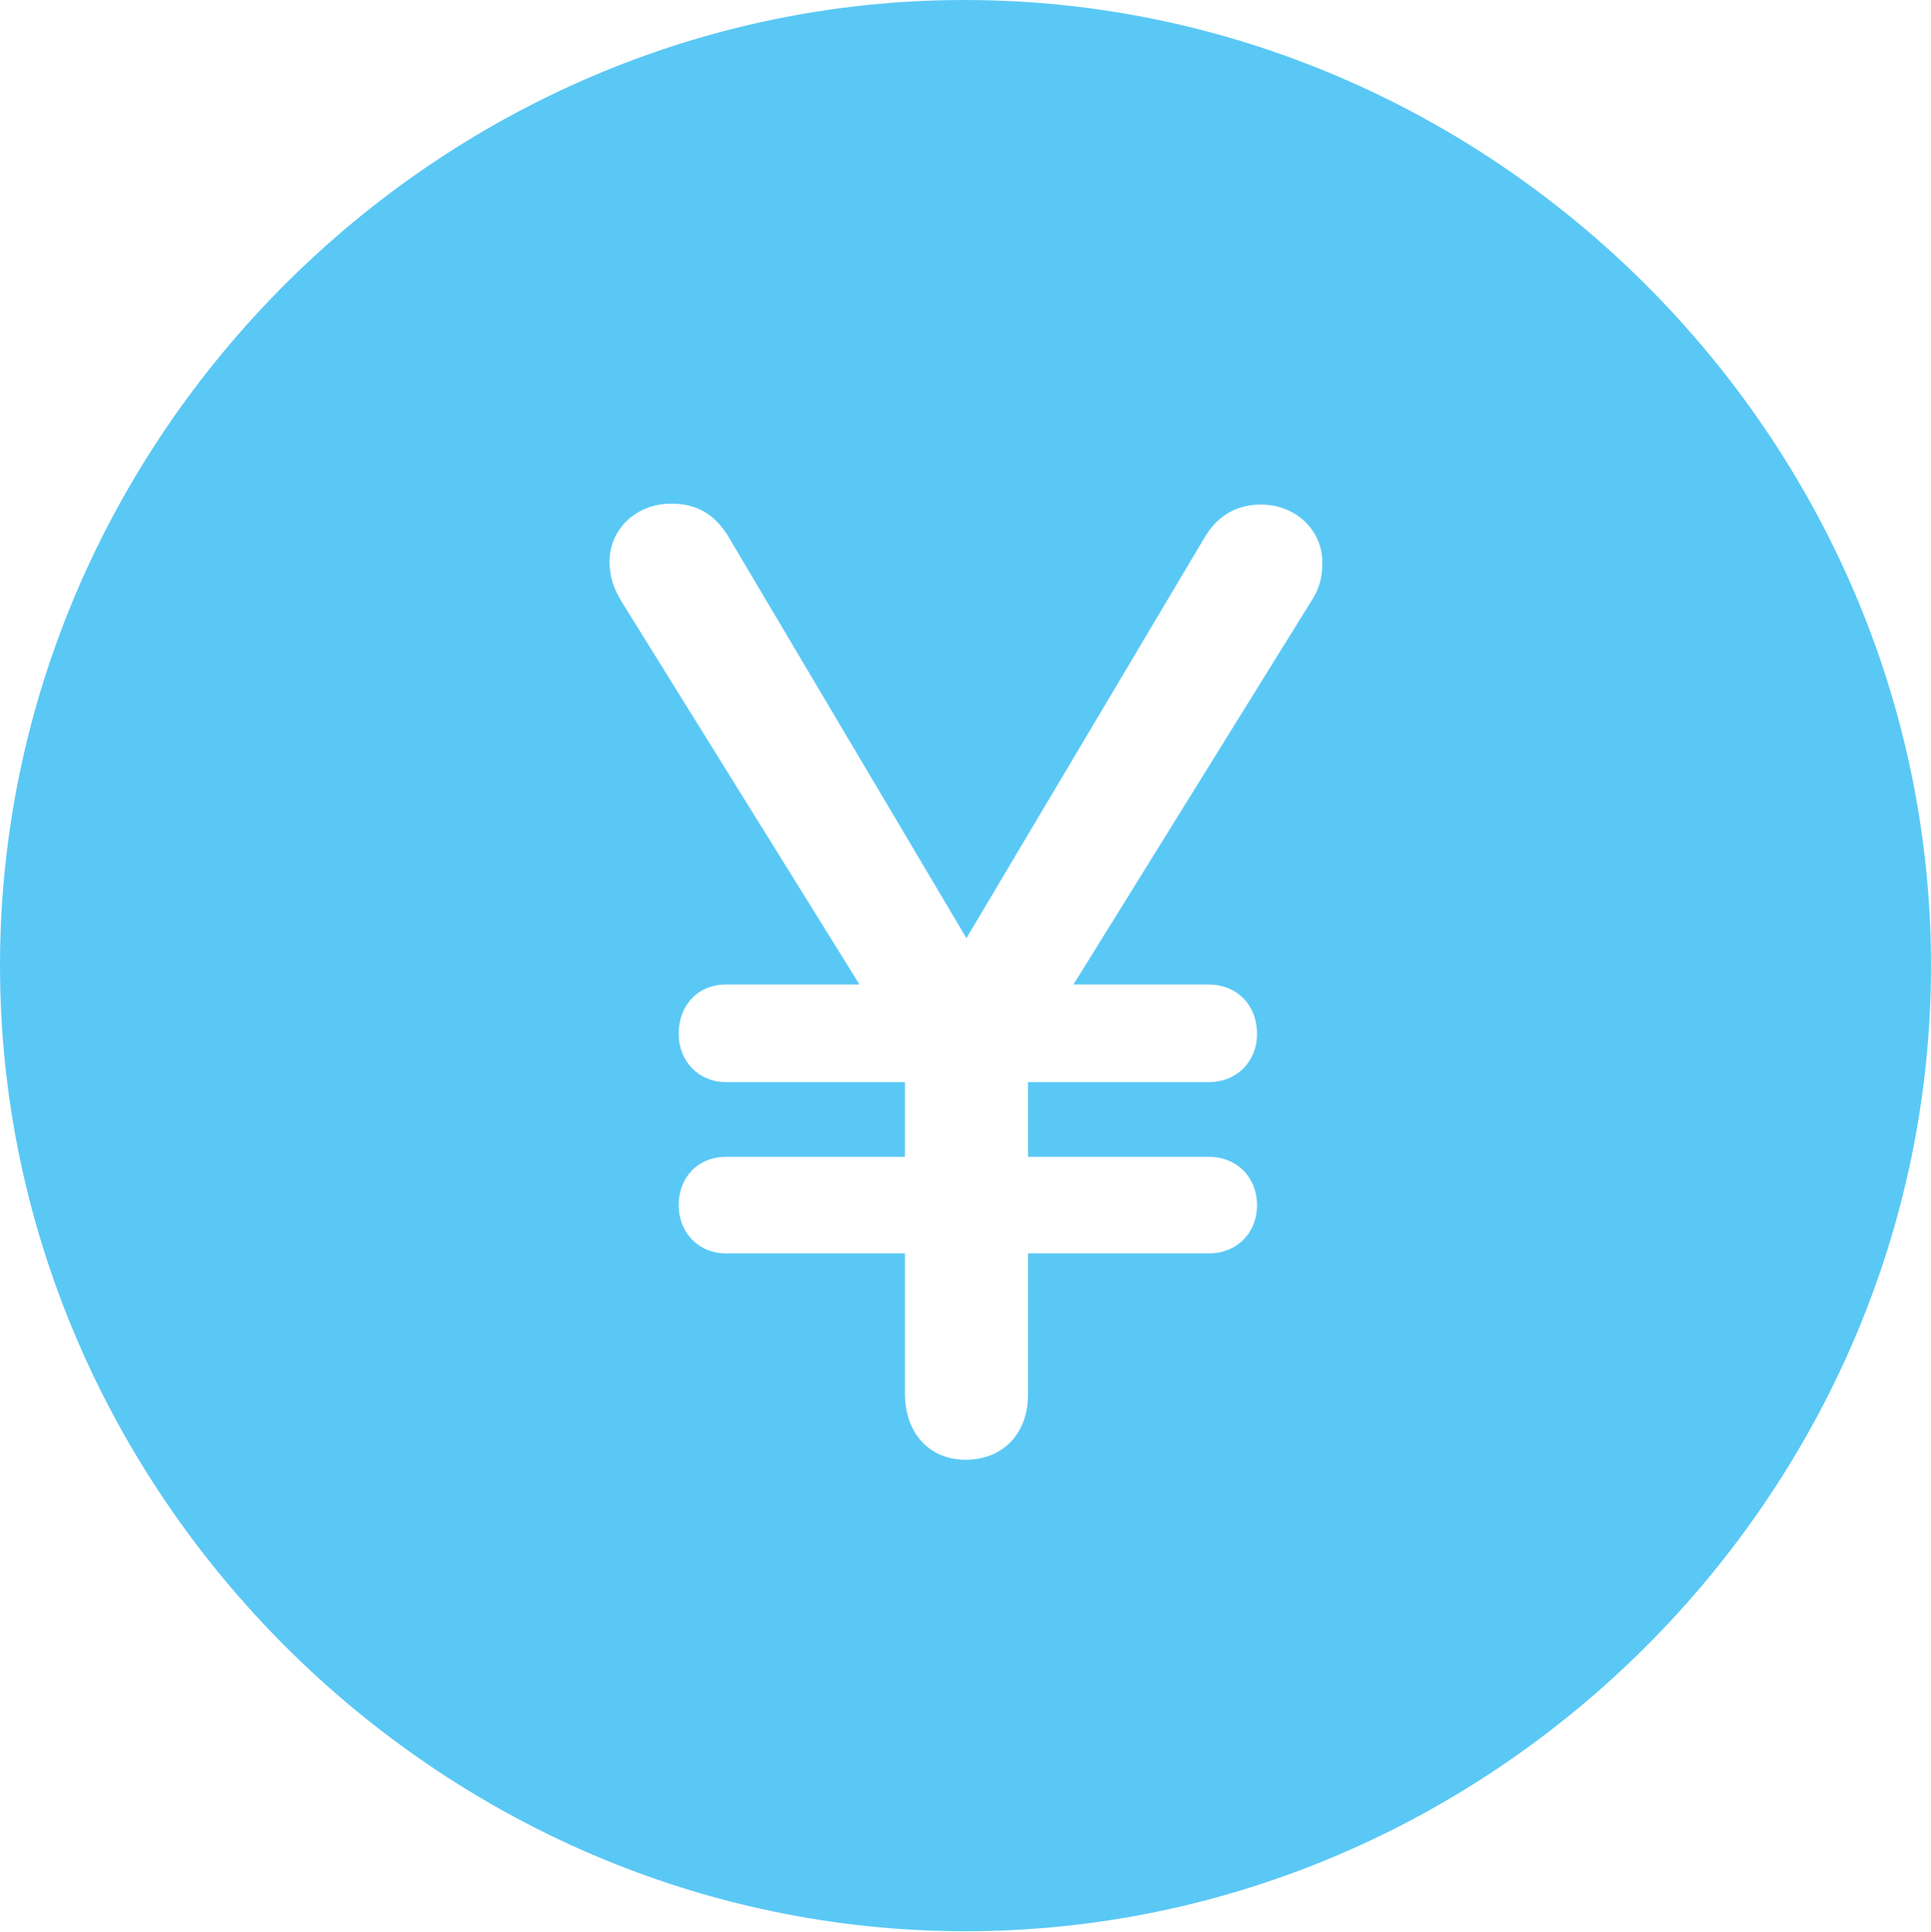 <?xml version="1.0" encoding="UTF-8"?>
<!--Generator: Apple Native CoreSVG 175.5-->
<!DOCTYPE svg
PUBLIC "-//W3C//DTD SVG 1.1//EN"
       "http://www.w3.org/Graphics/SVG/1.1/DTD/svg11.dtd">
<svg version="1.1" xmlns="http://www.w3.org/2000/svg" xmlns:xlink="http://www.w3.org/1999/xlink" width="24.902" height="24.915">
 <g>
  <rect height="24.915" opacity="0" width="24.902" x="0" y="0"/>
  <path d="M12.451 24.902C19.263 24.902 24.902 19.25 24.902 12.451C24.902 5.64 19.25 0 12.439 0C5.64 0 0 5.64 0 12.451C0 19.25 5.652 24.902 12.451 24.902ZM12.451 18.823C11.987 18.823 11.67 18.481 11.67 17.969L11.67 16.162L9.363 16.162C9.009 16.162 8.752 15.894 8.752 15.54C8.752 15.185 8.997 14.917 9.363 14.917L11.67 14.917L11.67 13.953L9.363 13.953C9.009 13.953 8.752 13.684 8.752 13.33C8.752 12.964 8.997 12.695 9.363 12.695L11.084 12.695L8.02 7.764C7.91 7.581 7.861 7.434 7.861 7.239C7.861 6.824 8.203 6.494 8.655 6.494C8.972 6.494 9.204 6.616 9.387 6.909L12.463 12.097L15.54 6.921C15.71 6.641 15.955 6.506 16.26 6.506C16.711 6.506 17.053 6.836 17.053 7.251C17.053 7.446 17.017 7.593 16.895 7.776L13.843 12.695L15.588 12.695C15.955 12.695 16.211 12.964 16.211 13.33C16.211 13.684 15.955 13.953 15.588 13.953L13.257 13.953L13.257 14.917L15.588 14.917C15.955 14.917 16.211 15.185 16.211 15.54C16.211 15.894 15.955 16.162 15.588 16.162L13.257 16.162L13.257 17.981C13.257 18.494 12.927 18.823 12.451 18.823Z" fill="#5ac8f5"/>
 </g>
</svg>
